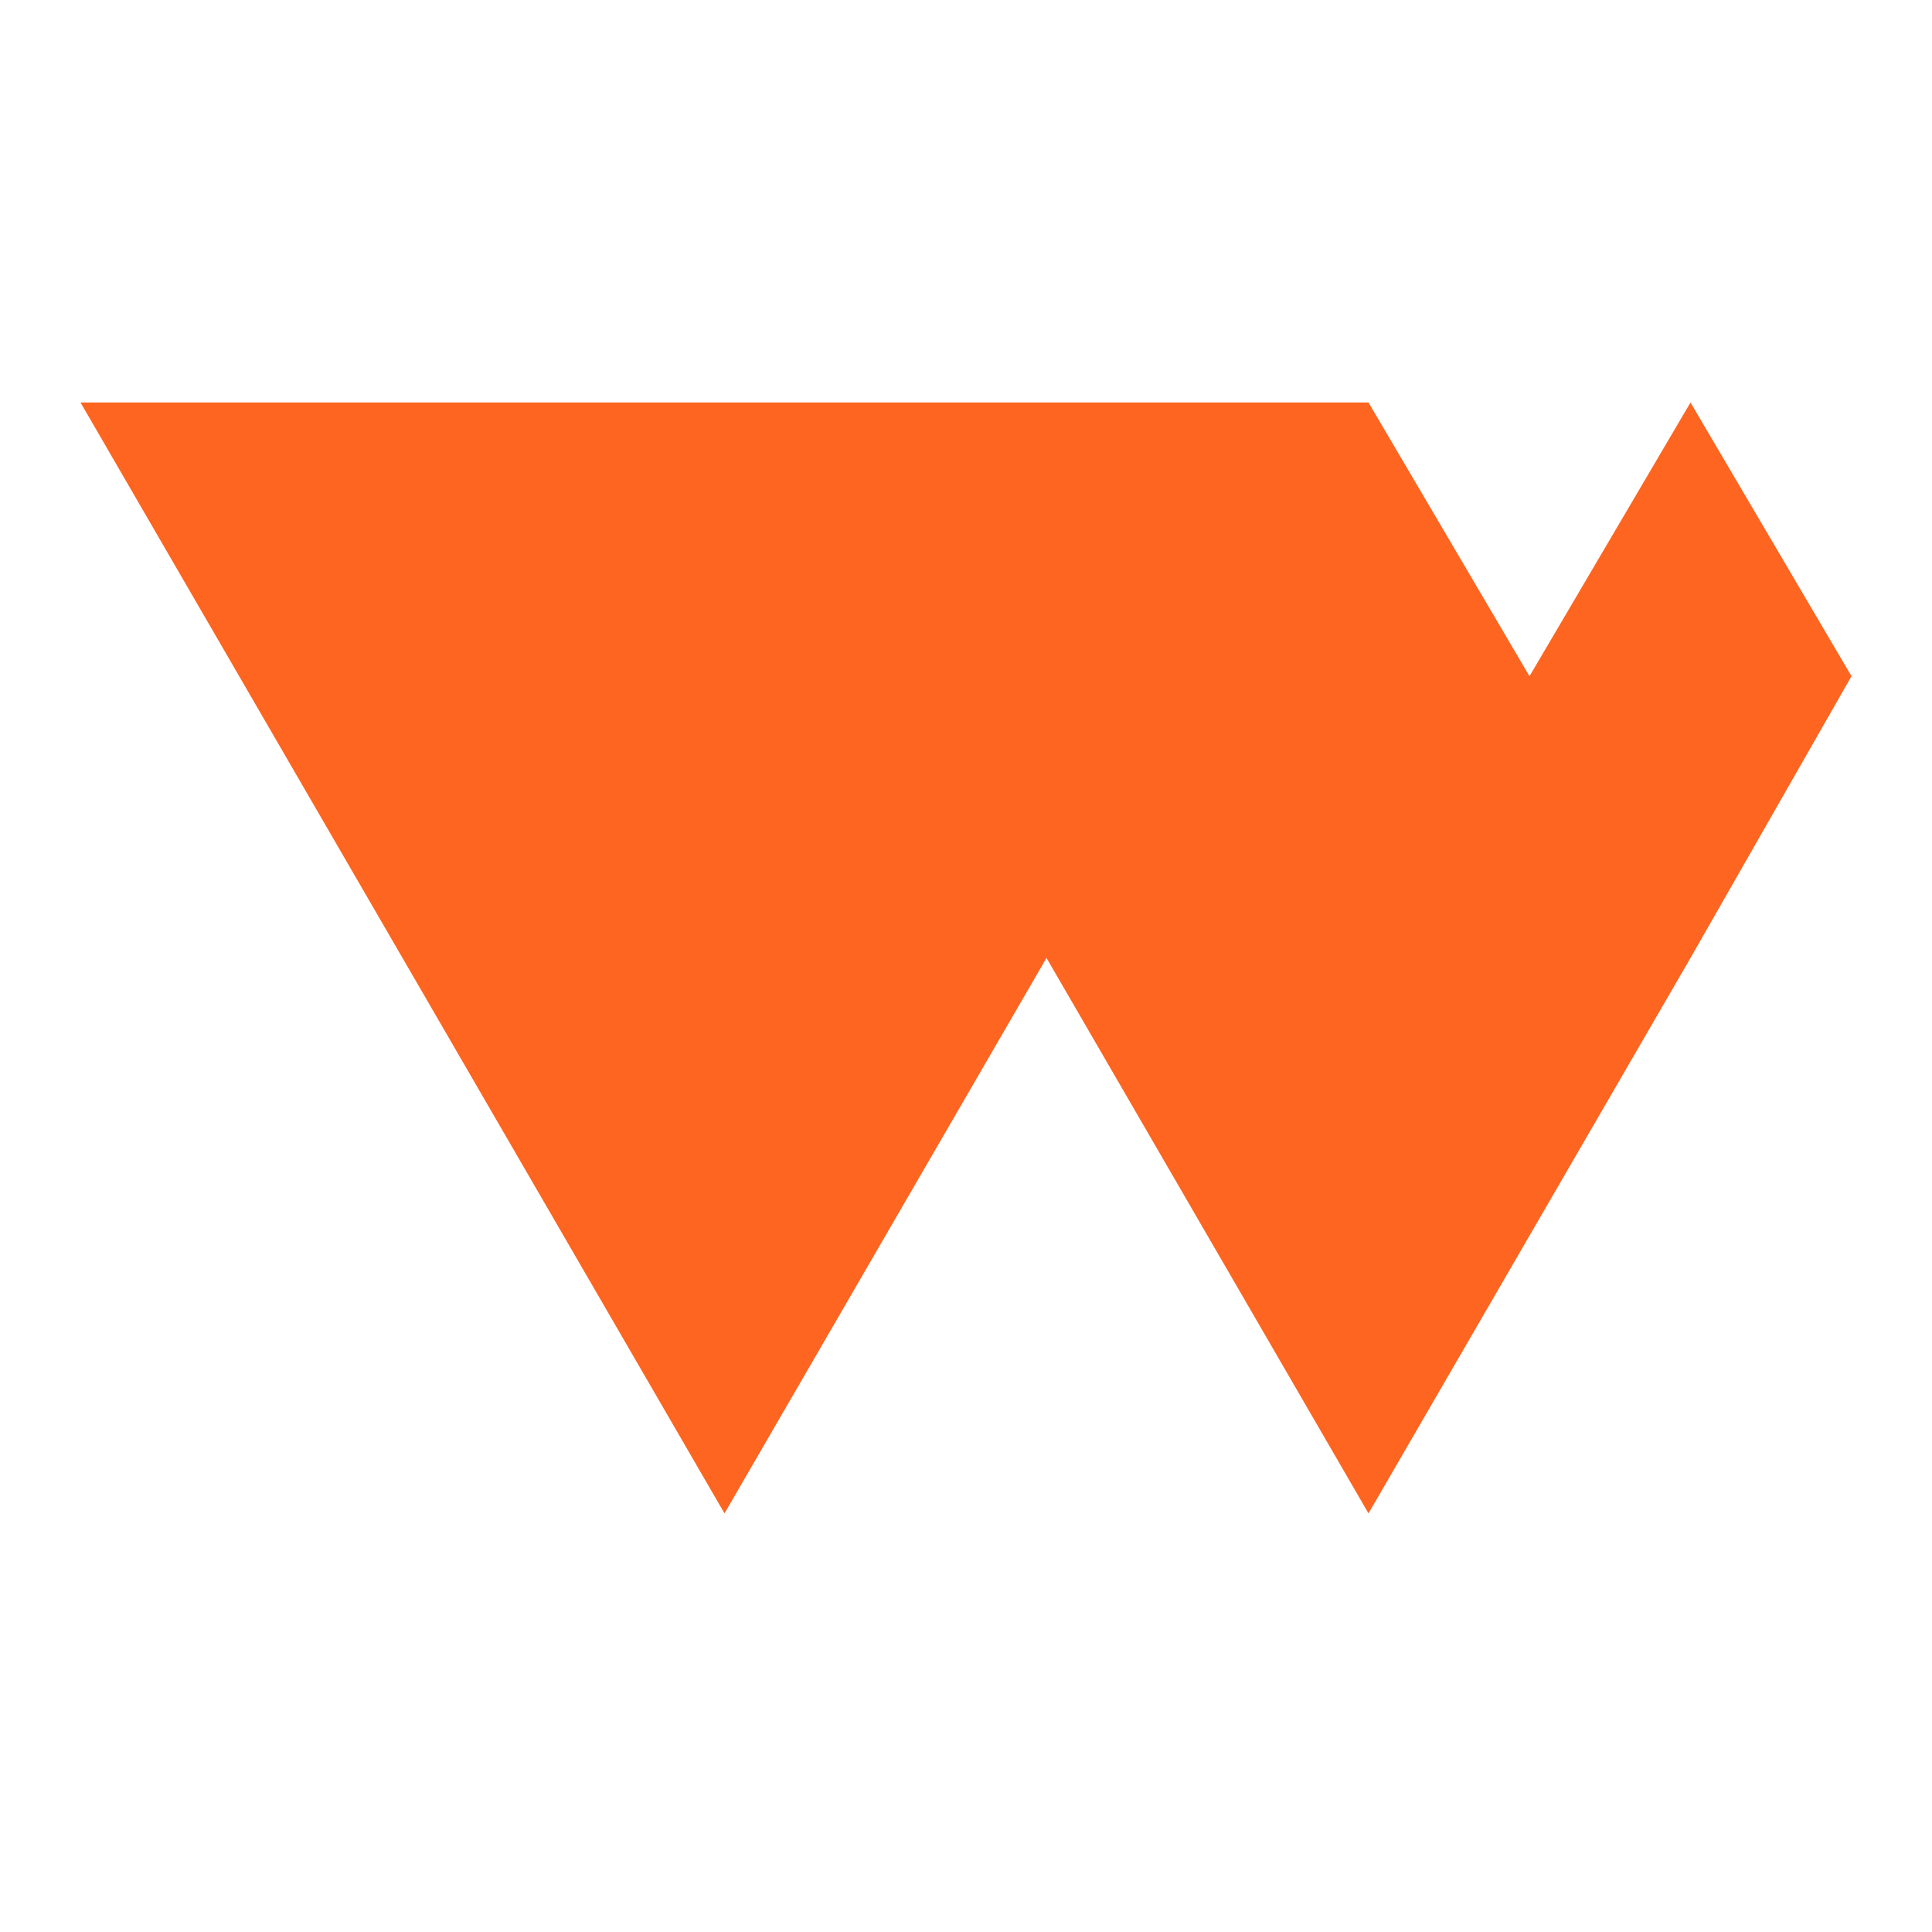 <svg t="1754900727544" class="icon" viewBox="0 0 1024 1024" version="1.1" xmlns="http://www.w3.org/2000/svg" p-id="12030" width="200" height="200"><path d="M725.333 213.333H42.667l341.333 588.8 170.667-294.4 170.667 294.4 170.667-294.4 85.333-149.333L896 213.333l-85.333 145.067L725.333 213.333z" p-id="12031" fill="#FD6520"></path></svg>
